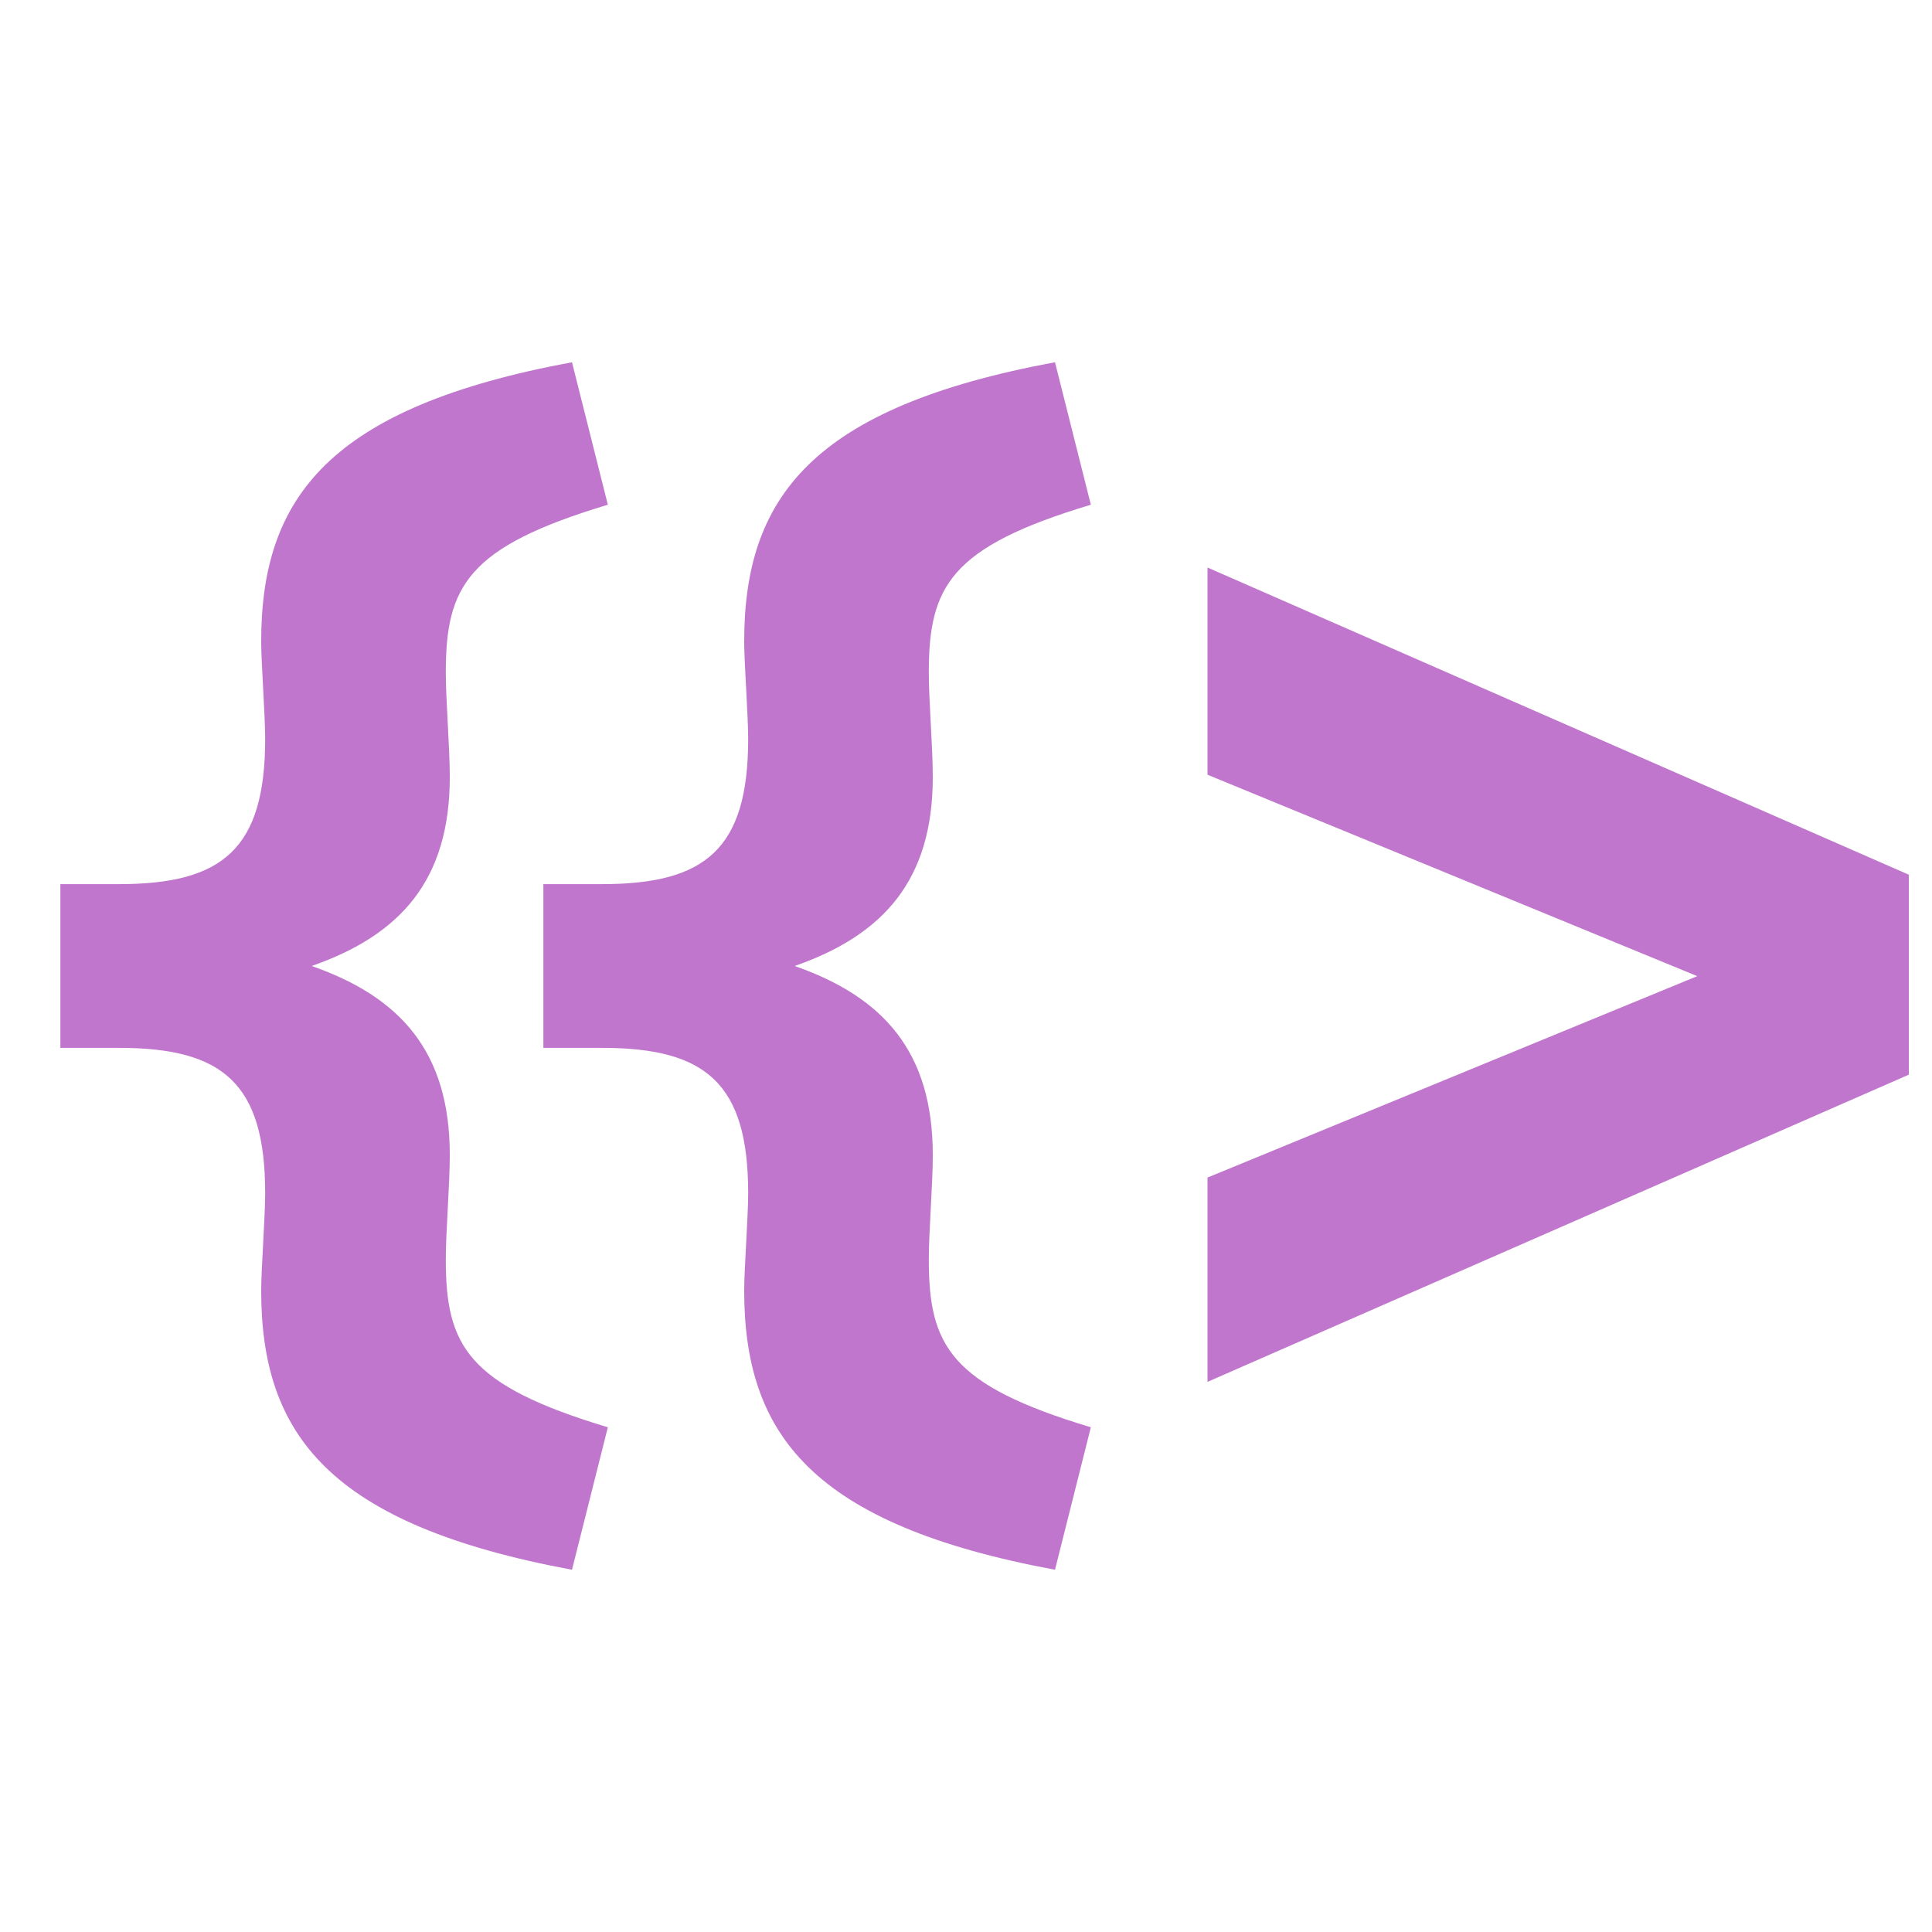 <!--
  - The MIT License (MIT)
  -
  - Copyright (c) 2015-2021 Elior "Mallowigi" Boukhobza
  -
  - Permission is hereby granted, free of charge, to any person obtaining a copy
  - of this software and associated documentation files (the "Software"), to deal
  - in the Software without restriction, including without limitation the rights
  - to use, copy, modify, merge, publish, distribute, sublicense, and/or sell
  - copies of the Software, and to permit persons to whom the Software is
  - furnished to do so, subject to the following conditions:
  -
  - The above copyright notice and this permission notice shall be included in all
  - copies or substantial portions of the Software.
  -
  - THE SOFTWARE IS PROVIDED "AS IS", WITHOUT WARRANTY OF ANY KIND, EXPRESS OR
  - IMPLIED, INCLUDING BUT NOT LIMITED TO THE WARRANTIES OF MERCHANTABILITY,
  - FITNESS FOR A PARTICULAR PURPOSE AND NONINFRINGEMENT. IN NO EVENT SHALL THE
  - AUTHORS OR COPYRIGHT HOLDERS BE LIABLE FOR ANY CLAIM, DAMAGES OR OTHER
  - LIABILITY, WHETHER IN AN ACTION OF CONTRACT, TORT OR OTHERWISE, ARISING FROM,
  - OUT OF OR IN CONNECTION WITH THE SOFTWARE OR THE USE OR OTHER DEALINGS IN THE
  - SOFTWARE.
  -
  -
  -->

<svg xmlns="http://www.w3.org/2000/svg" width="16px" height="16px" viewBox="0 0 16 16">
    <rect id="frame" width="16" height="16" fill="none"/>
    <g fill="#BA68C8" fill-opacity=".9" fill-rule="evenodd">
        <path d="M10 11.444V9.752l4.056-1.668L10 6.416V4.7l5.808 2.544V8.9z"/>
        <path d="M4.737 13c-2.013-.374-2.574-1.121-2.574-2.313 0-.175.033-.608.033-.806 0-.911-.352-1.203-1.21-1.203H.5V7.322h.486c.858 0 1.21-.292 1.21-1.203 0-.198-.033-.63-.033-.806 0-1.192.561-1.94 2.574-2.313l.297 1.18c-1.166.35-1.342.677-1.342 1.39 0 .234.033.62.033.865 0 .852-.407 1.308-1.144 1.565.737.257 1.144.713 1.144 1.565 0 .246-.033.631-.033.865 0 .713.176 1.04 1.342 1.39L4.737 13z"/>
        <path d="M8.737 13c-2.013-.374-2.574-1.121-2.574-2.313 0-.175.033-.608.033-.806 0-.911-.352-1.203-1.21-1.203H4.5V7.322h.486c.858 0 1.21-.292 1.21-1.203 0-.198-.033-.63-.033-.806 0-1.192.561-1.94 2.574-2.313l.297 1.18c-1.166.35-1.342.677-1.342 1.39 0 .234.033.62.033.865 0 .852-.407 1.308-1.144 1.565.737.257 1.144.713 1.144 1.565 0 .246-.033.631-.033.865 0 .713.176 1.04 1.342 1.39L8.737 13z"/>
    </g>
</svg>
